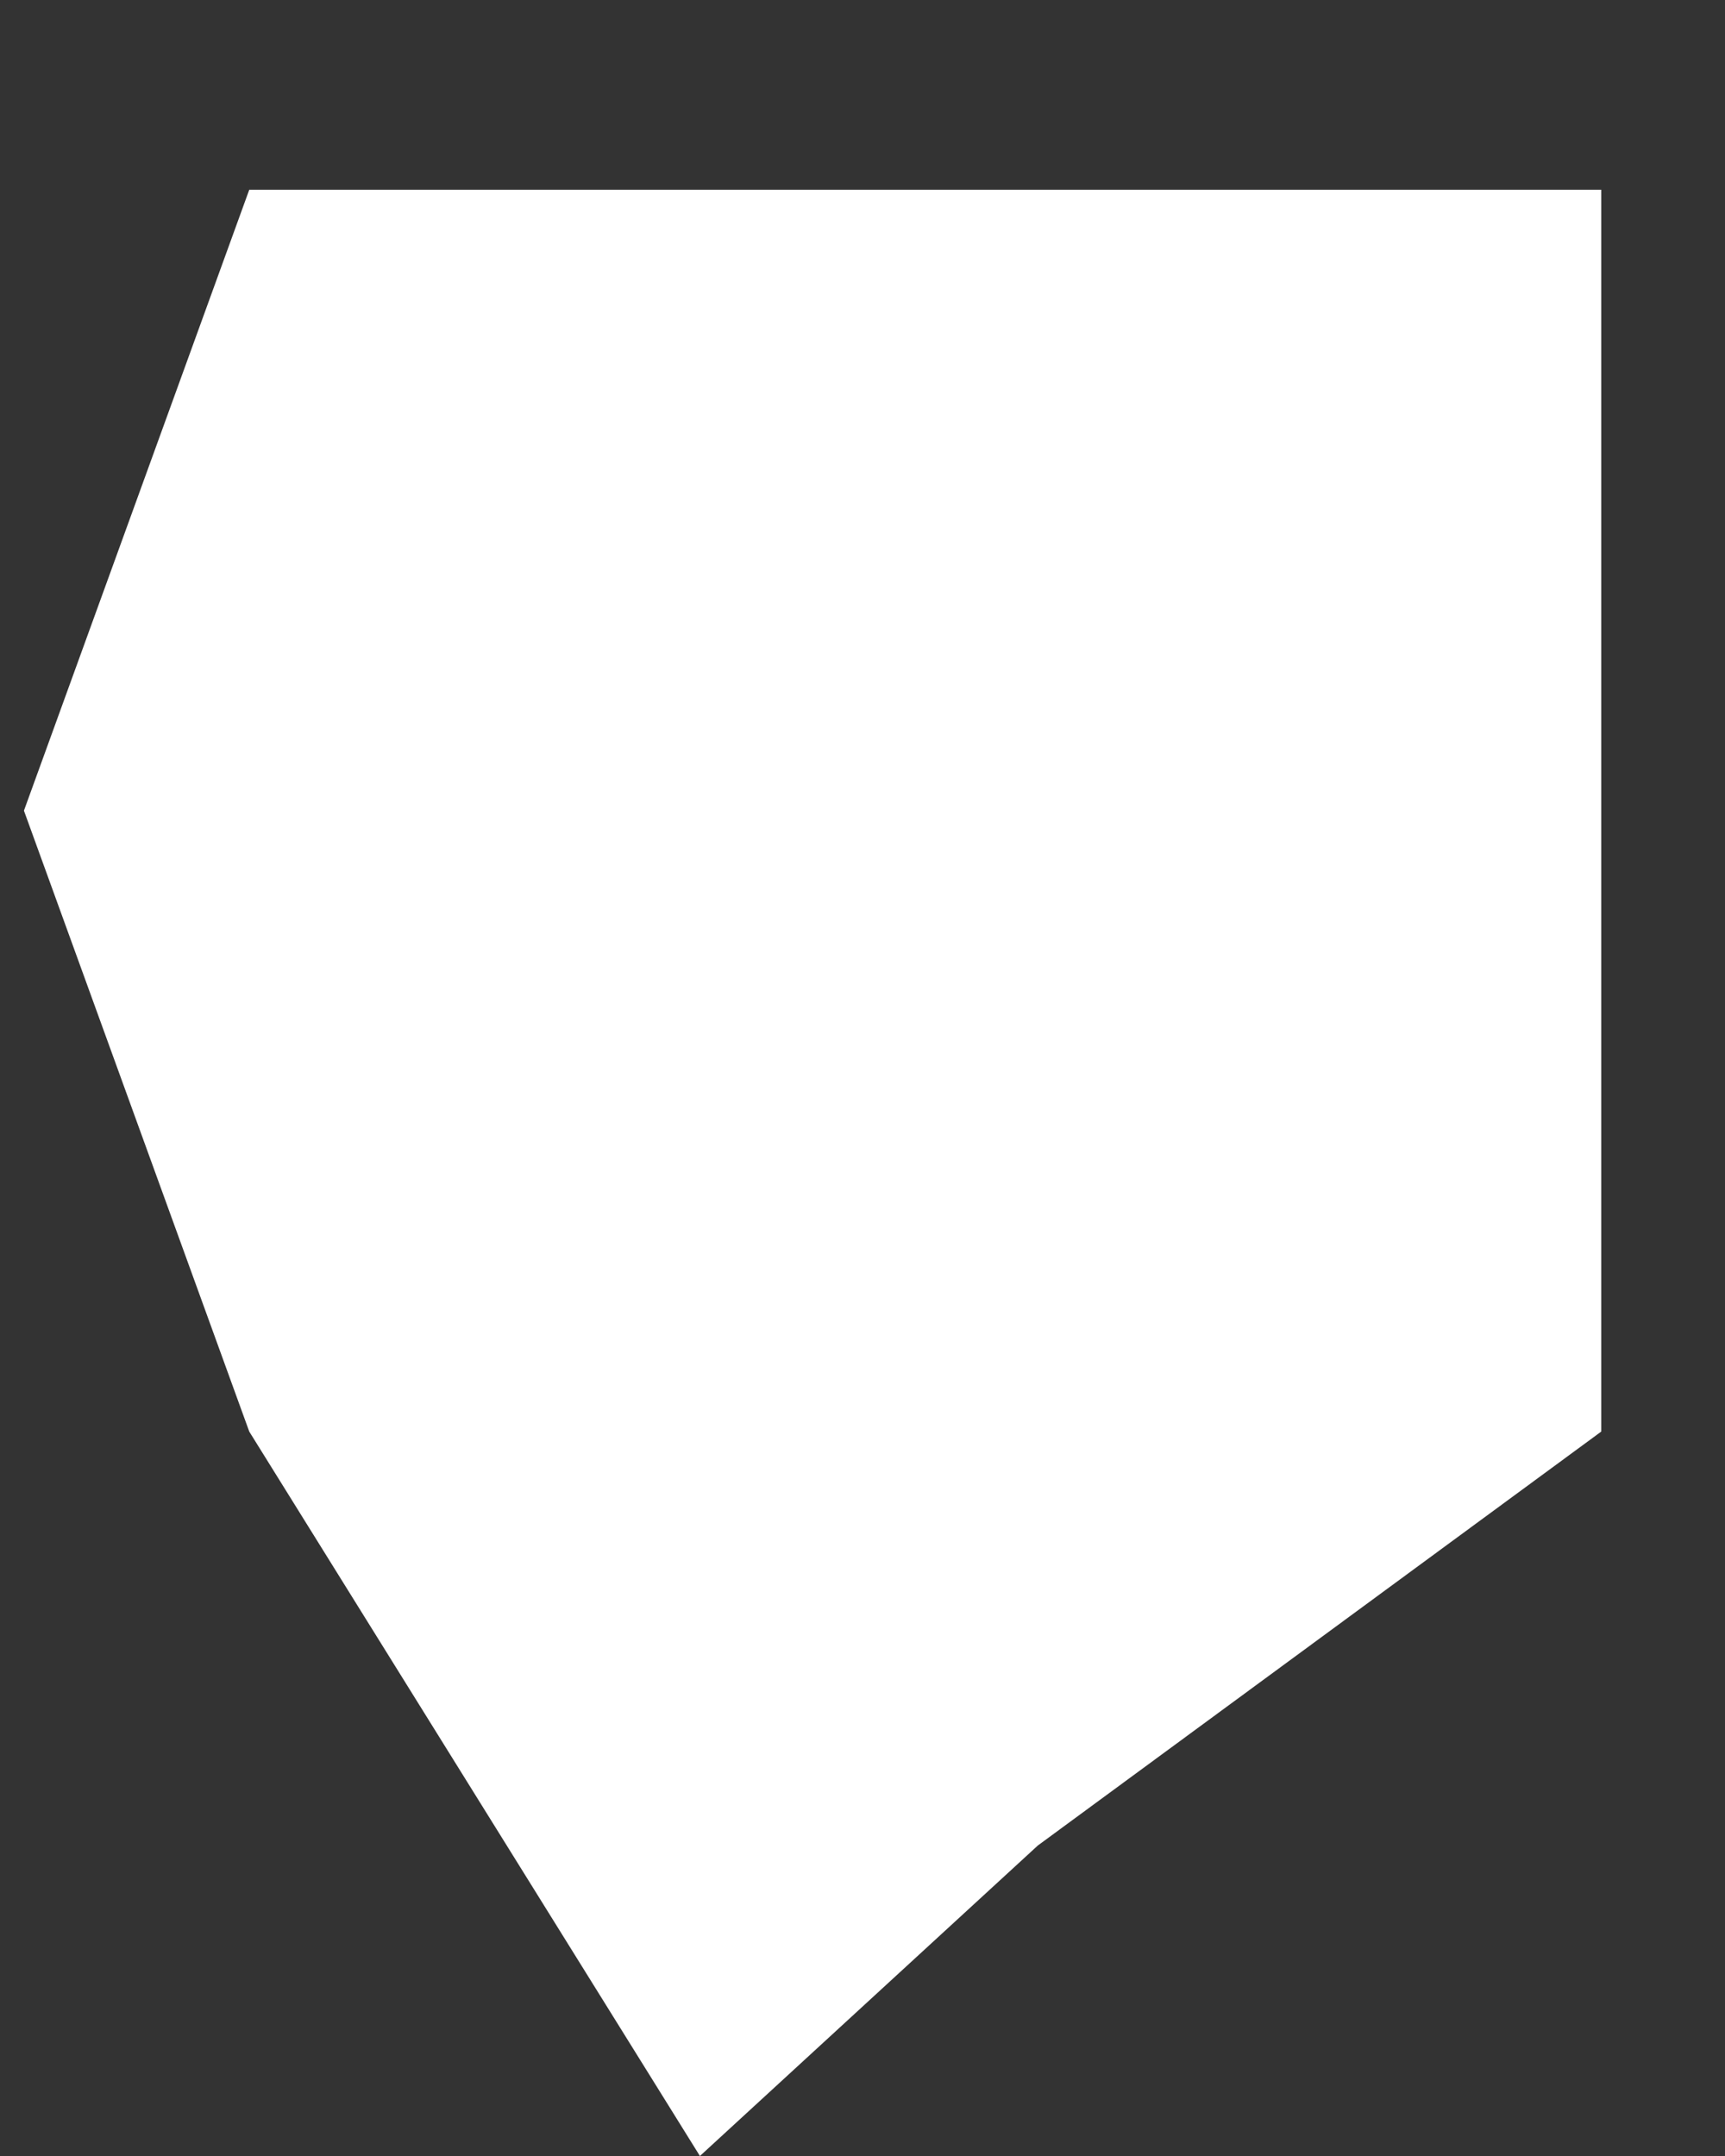 <?xml version="1.0" encoding="UTF-8" standalone="no"?><svg width='8' height='10' viewBox='0 0 8 10' fill='none' xmlns='http://www.w3.org/2000/svg'>
<rect x="0" y="0" width="8" height="10" fill="#333333" stroke="none"/>
<path d='M1.156 0.88H7.426V6.64L4.813 8.56L3.246 10L1.156 6.64L0.111 3.76L1.156 0.88Z' fill='white'/>
</svg>
